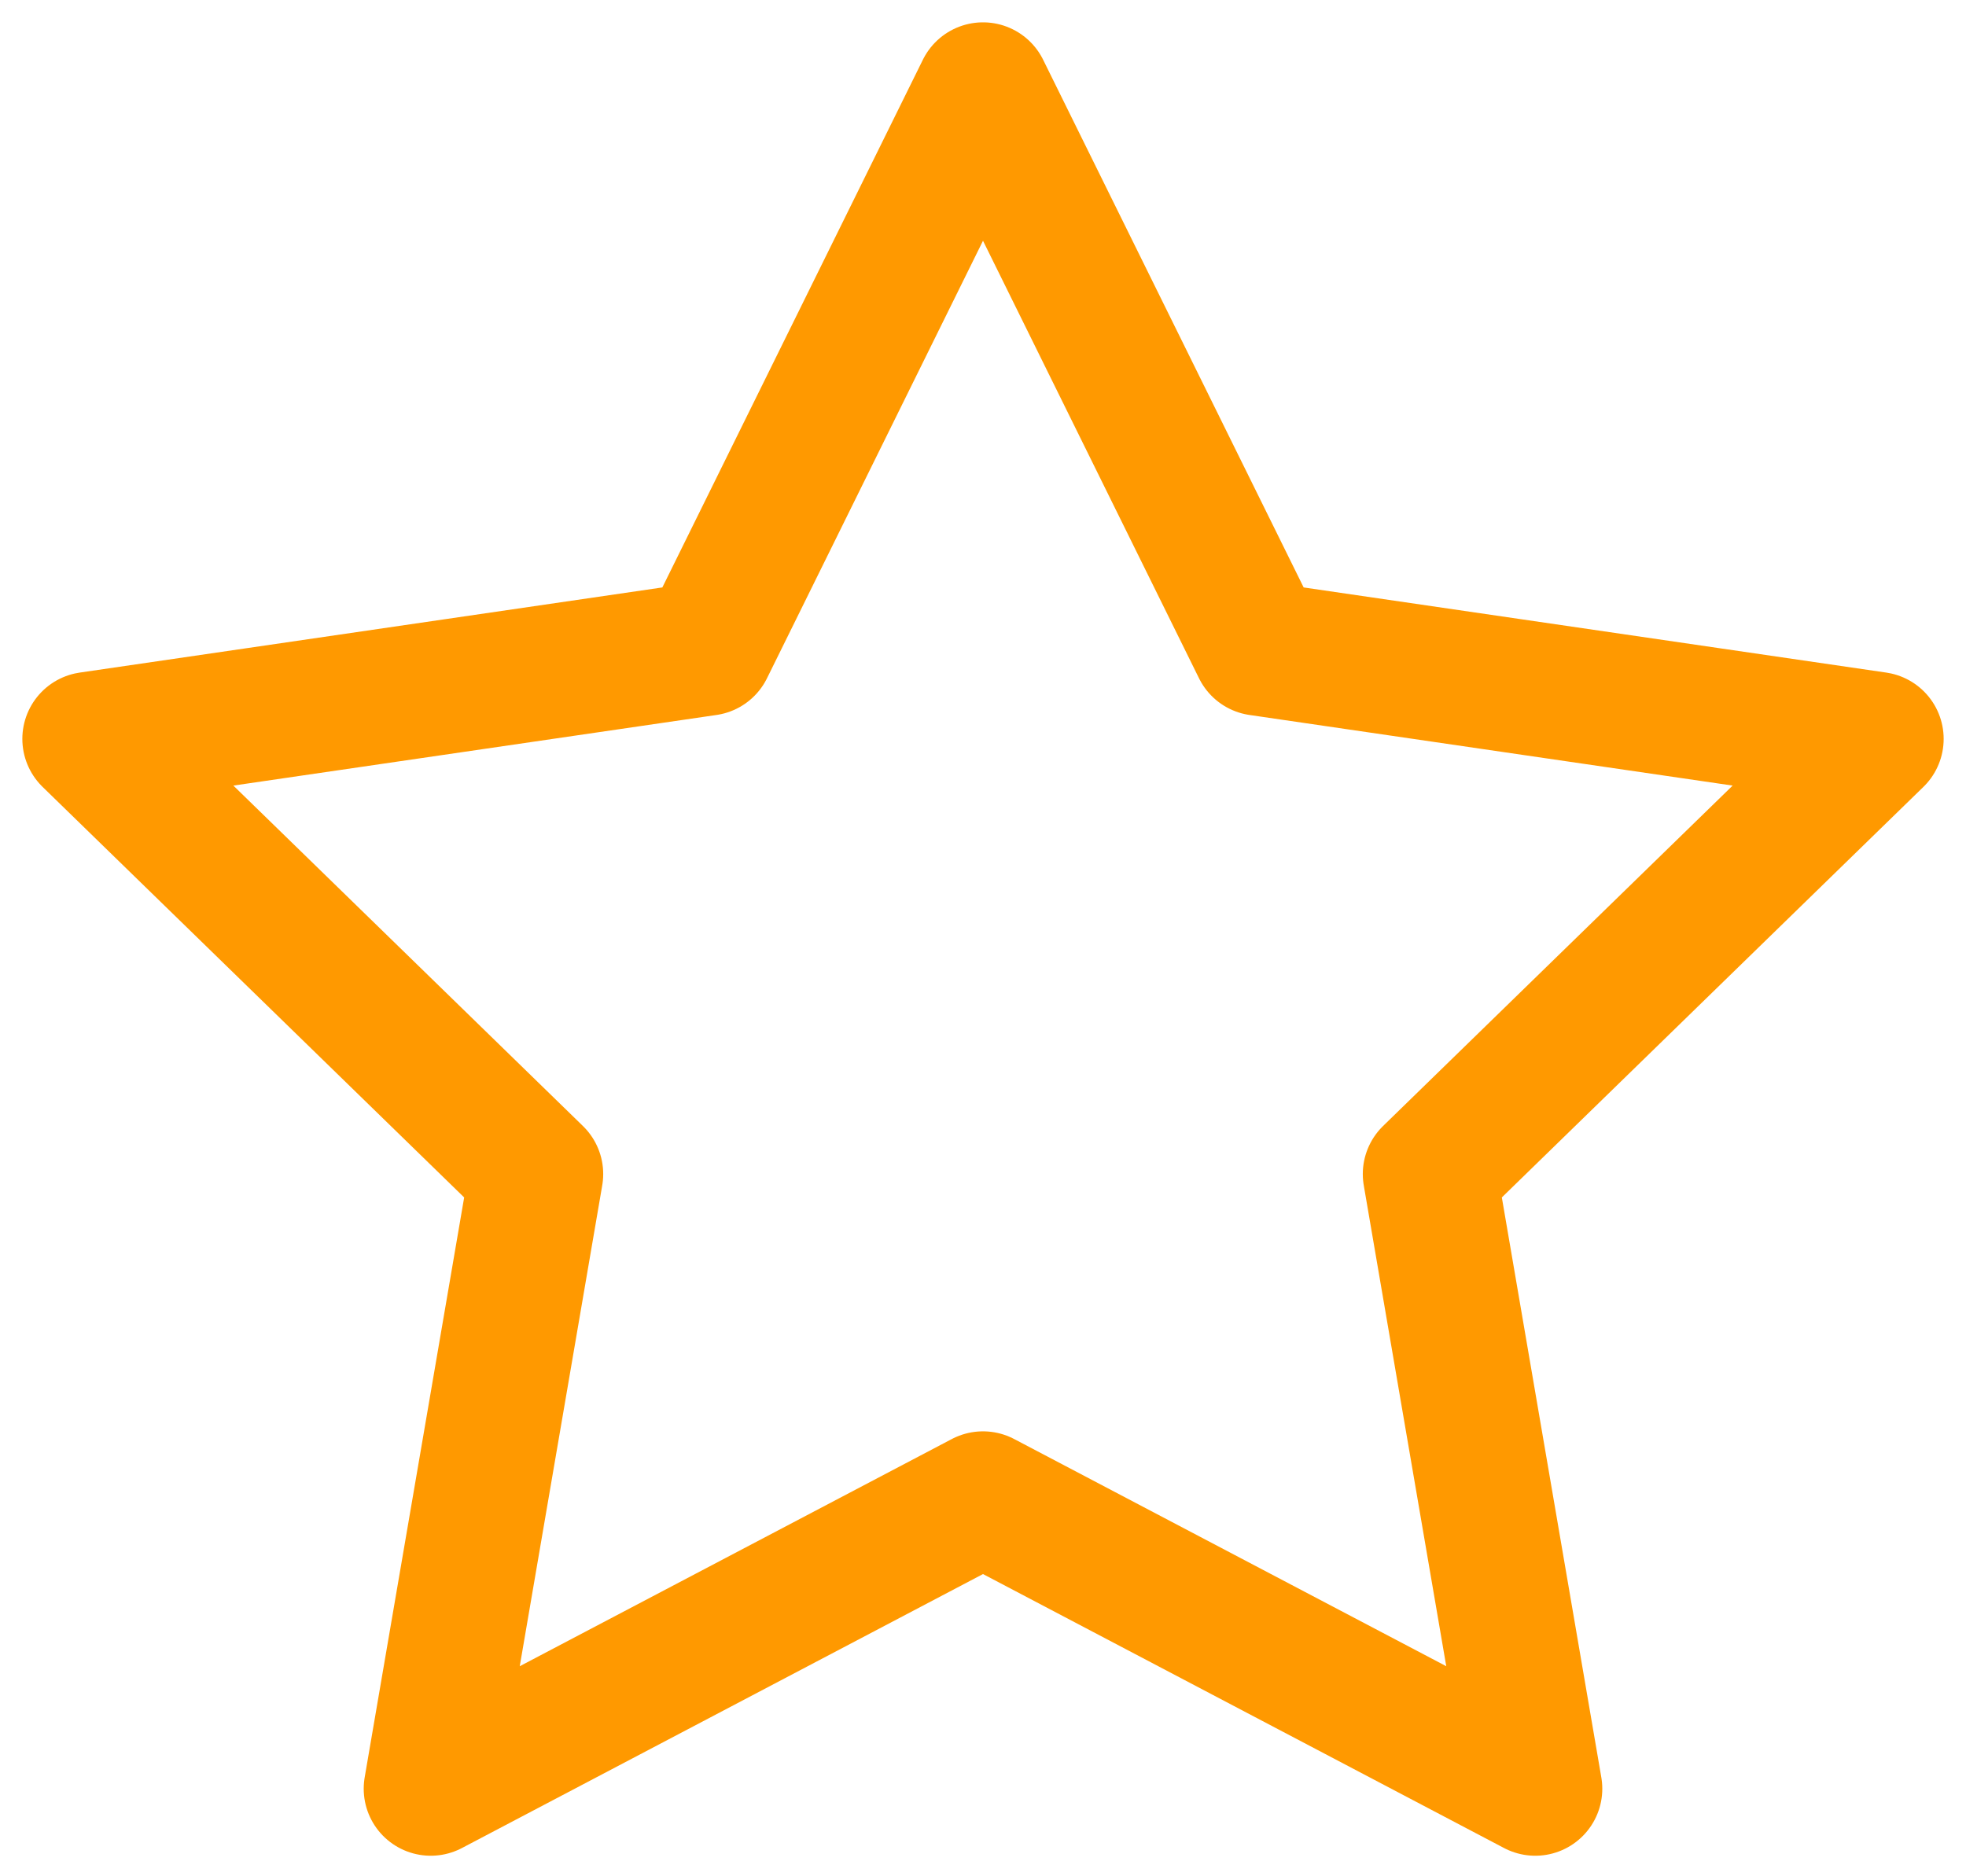 <svg width="44" height="42" viewBox="0 0 44 42" fill="none" xmlns="http://www.w3.org/2000/svg">
<path d="M22 2L28.18 14.52L42 16.54L32 26.28L34.36 40.04L22 33.54L9.64 40.04L12 26.28L2 16.54L15.82 14.52L22 2Z" stroke="#FF9900" stroke-width="3" stroke-linecap="round" stroke-linejoin="round"/>
</svg>
